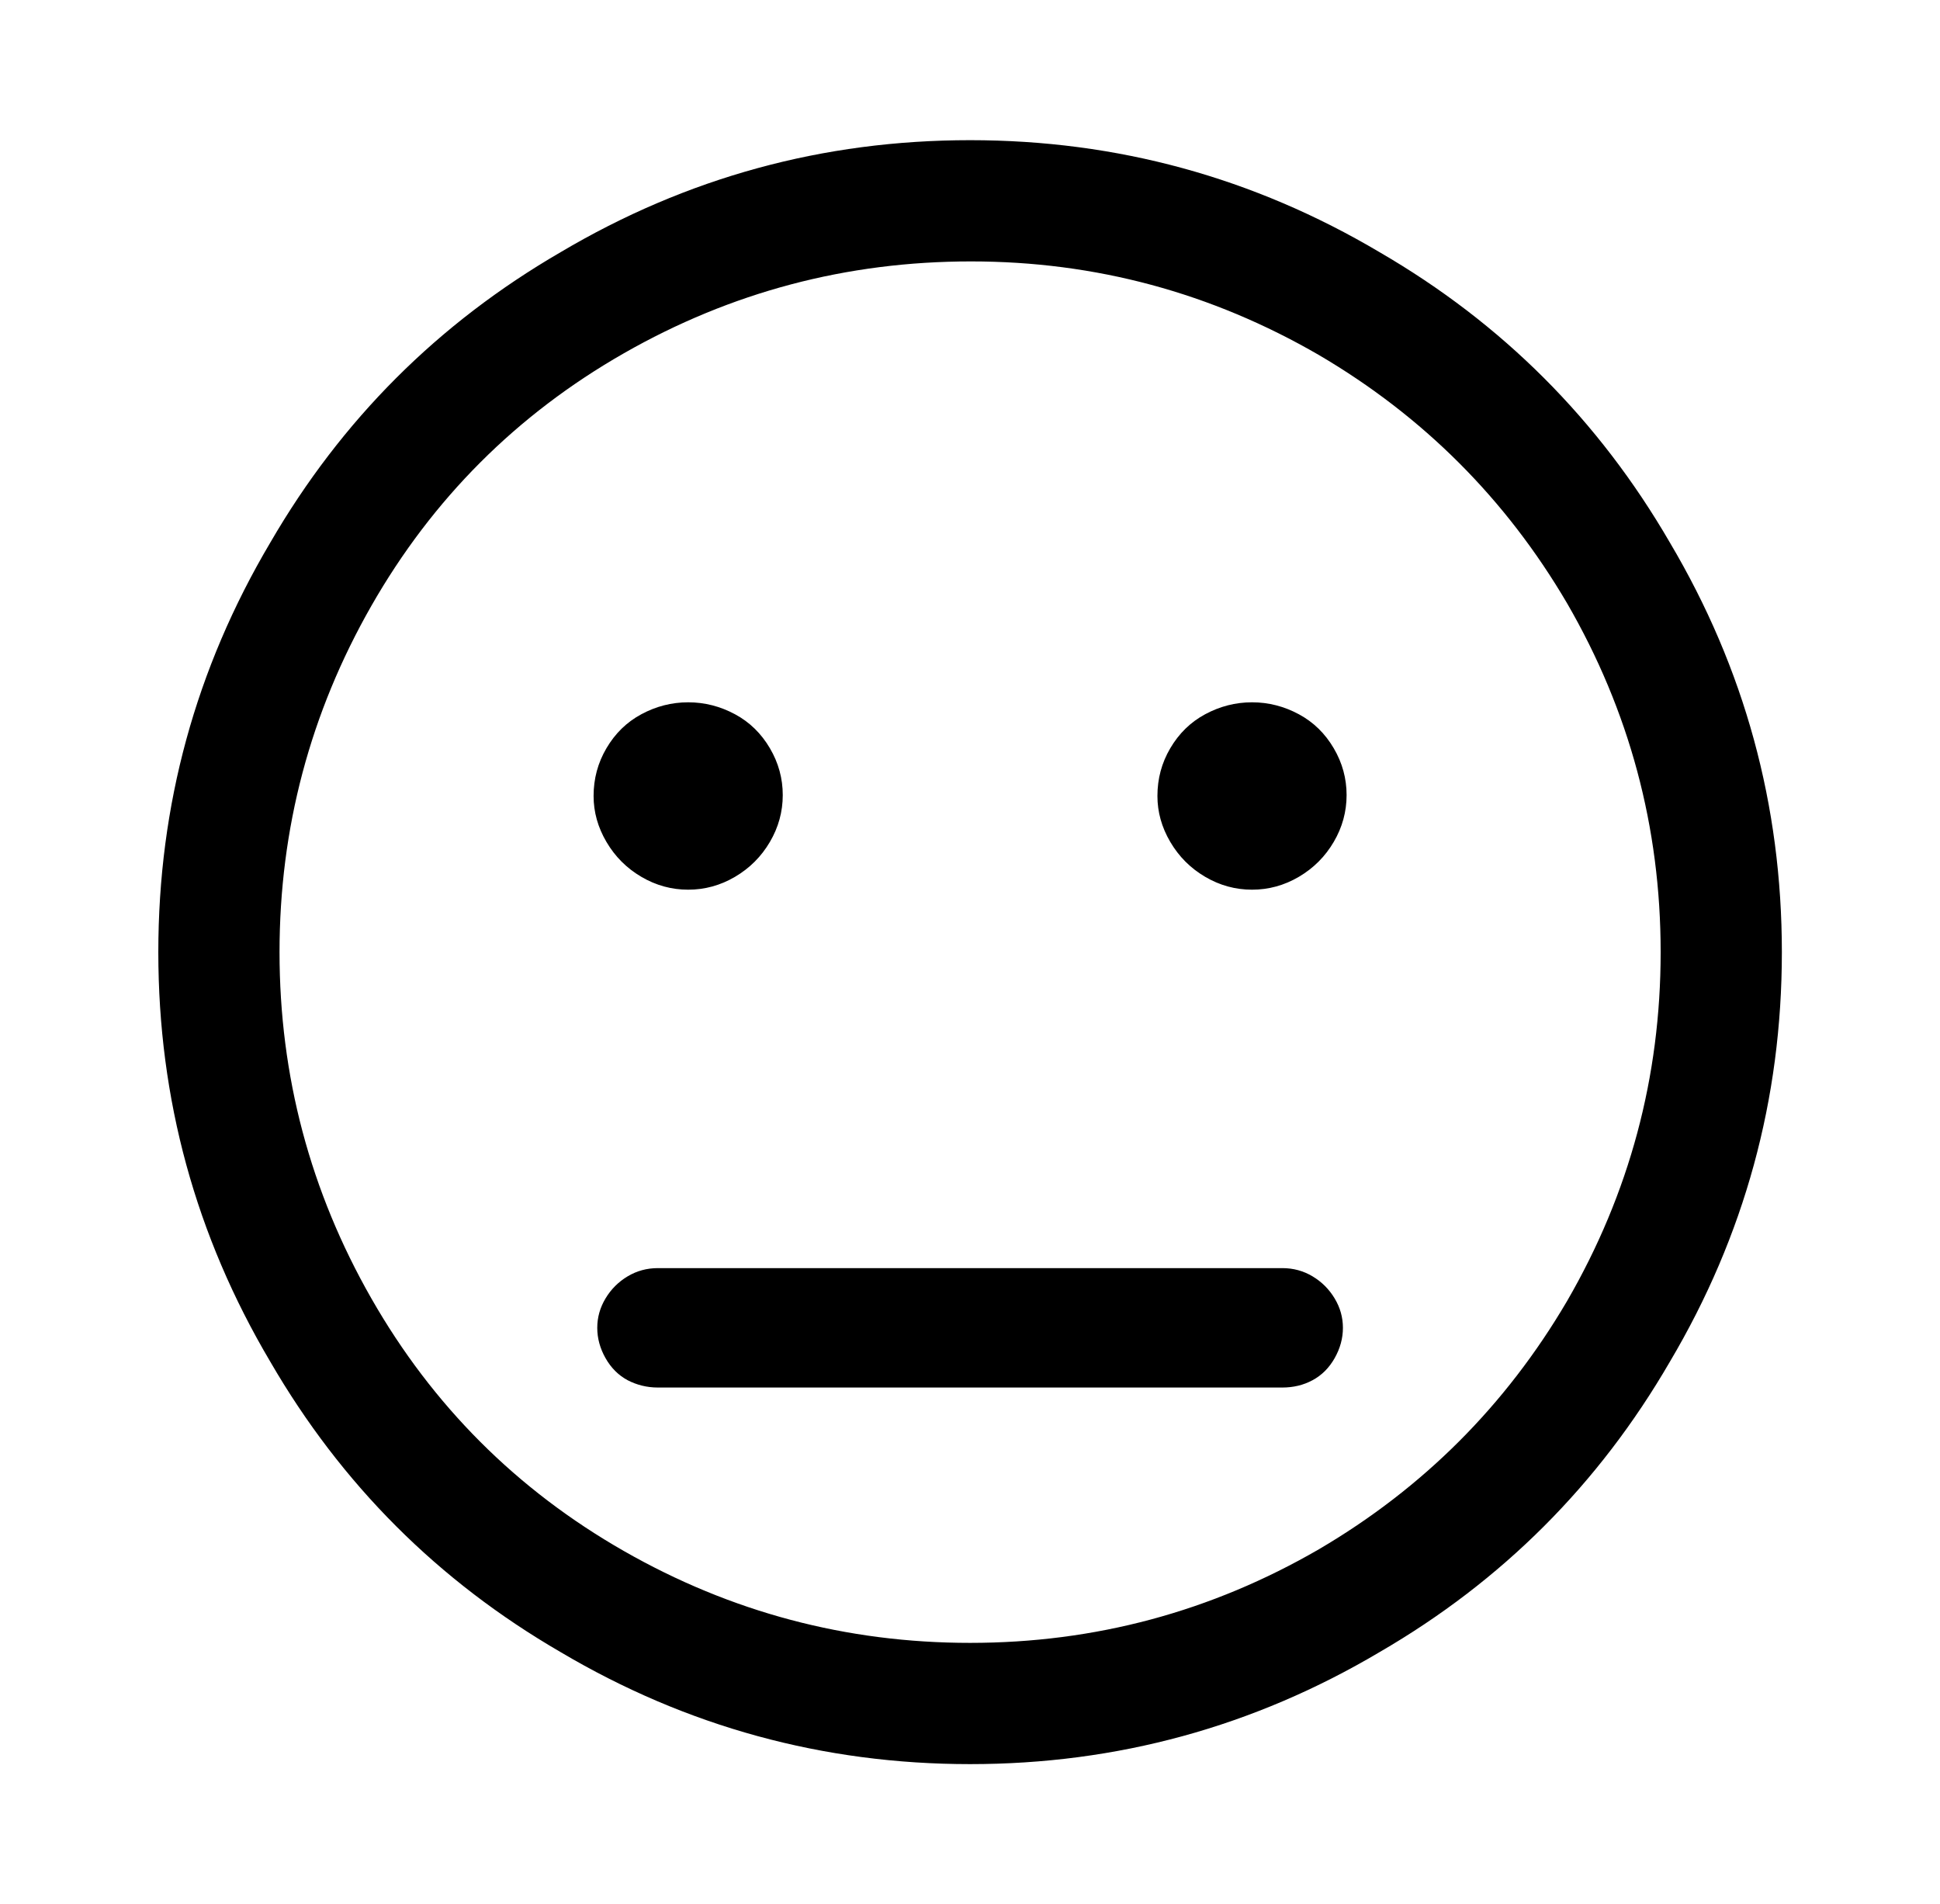 <?xml version="1.0" encoding="utf-8"?>
<!-- Generator: Adobe Illustrator 24.3.0, SVG Export Plug-In . SVG Version: 6.00 Build 0)  -->
<svg version="1.1" id="图层_1" xmlns="http://www.w3.org/2000/svg" xmlns:xlink="http://www.w3.org/1999/xlink" x="0px" y="0px"
	 viewBox="0 0 1056.3 1036.5" style="enable-background:new 0 0 1056.3 1036.5;" xml:space="preserve">
<path d="M305.2,899.3L305.2,899.3c-66.7-38.7-119.3-91.3-158-158l0,0c-40.7-68.7-61-143-61-223s20.3-154.3,61-223l0,0
	c38.7-66.7,91.3-119.3,158-158l0,0c68.7-40.7,143-61,223-61s154.3,20.3,223,61l0,0c66.7,38.7,119.3,91.3,158,158l0,0
	c40.7,68.7,61,143,61,223s-20.3,154.3-61,223l0,0c-38.7,66.7-91.3,119.3-158,158l0,0c-68.7,40.7-143,61-223,61l0,0
	C448.2,960.3,373.8,939.9,305.2,899.3z M718.2,843.3L718.2,843.3c56.7-33.3,101.7-78.3,135-135l0,0c34-58.7,51-122,51-190
	s-17-131.3-51-190l0,0c-33.3-56.7-78.3-101.7-135-135l0,0c-58.7-34-121.8-51-189.5-51s-130.7,16.7-189,50s-104.2,79.2-137.5,137.5
	s-50,121.2-50,188.5s16.7,130.2,50,188.5s79.2,104.2,137.5,137.5s121.2,50,188.5,50l0,0C596.2,894.3,659.5,877.3,718.2,843.3z
	 M375.2,433.3L375.2,433.3z M330.2,407.3c4.7-8,11-14.2,19-18.5c8-4.3,16.5-6.5,25.5-6.5s17.5,2.2,25.5,6.5c8,4.3,14.3,10.5,19,18.5
	s7,16.5,7,25.5s-2.3,17.5-7,25.5s-11,14.3-19,19s-16.5,7-25.5,7s-17.5-2.3-25.5-7s-14.3-11-19-19s-7-16.3-7-25l0,0
	C323.2,423.9,325.5,415.3,330.2,407.3z M681.2,433.3L681.2,433.3z M637.2,407.3c4.7-8,11-14.2,19-18.5c8-4.3,16.5-6.5,25.5-6.5
	s17.5,2.2,25.5,6.5c8,4.3,14.3,10.5,19,18.5s7,16.5,7,25.5s-2.3,17.5-7,25.5s-11,14.3-19,19s-16.5,7-25.5,7s-17.5-2.3-25.5-7
	s-14.3-11-19-19s-7-16.3-7-25l0,0C630.2,423.9,632.5,415.3,637.2,407.3z M341.7,751.3c-5-2.7-9-6.7-12-12s-4.5-10.8-4.5-16.5
	s1.5-11,4.5-16s7-9,12-12s10.5-4.5,16.5-4.5h340l0,0c6,0,11.5,1.5,16.5,4.5s9,7,12,12s4.5,10.3,4.5,16s-1.5,11.2-4.5,16.5
	s-7,9.3-12,12s-10.5,4-16.5,4h-340l0,0C352.2,755.3,346.7,753.9,341.7,751.3z"/>
</svg>
